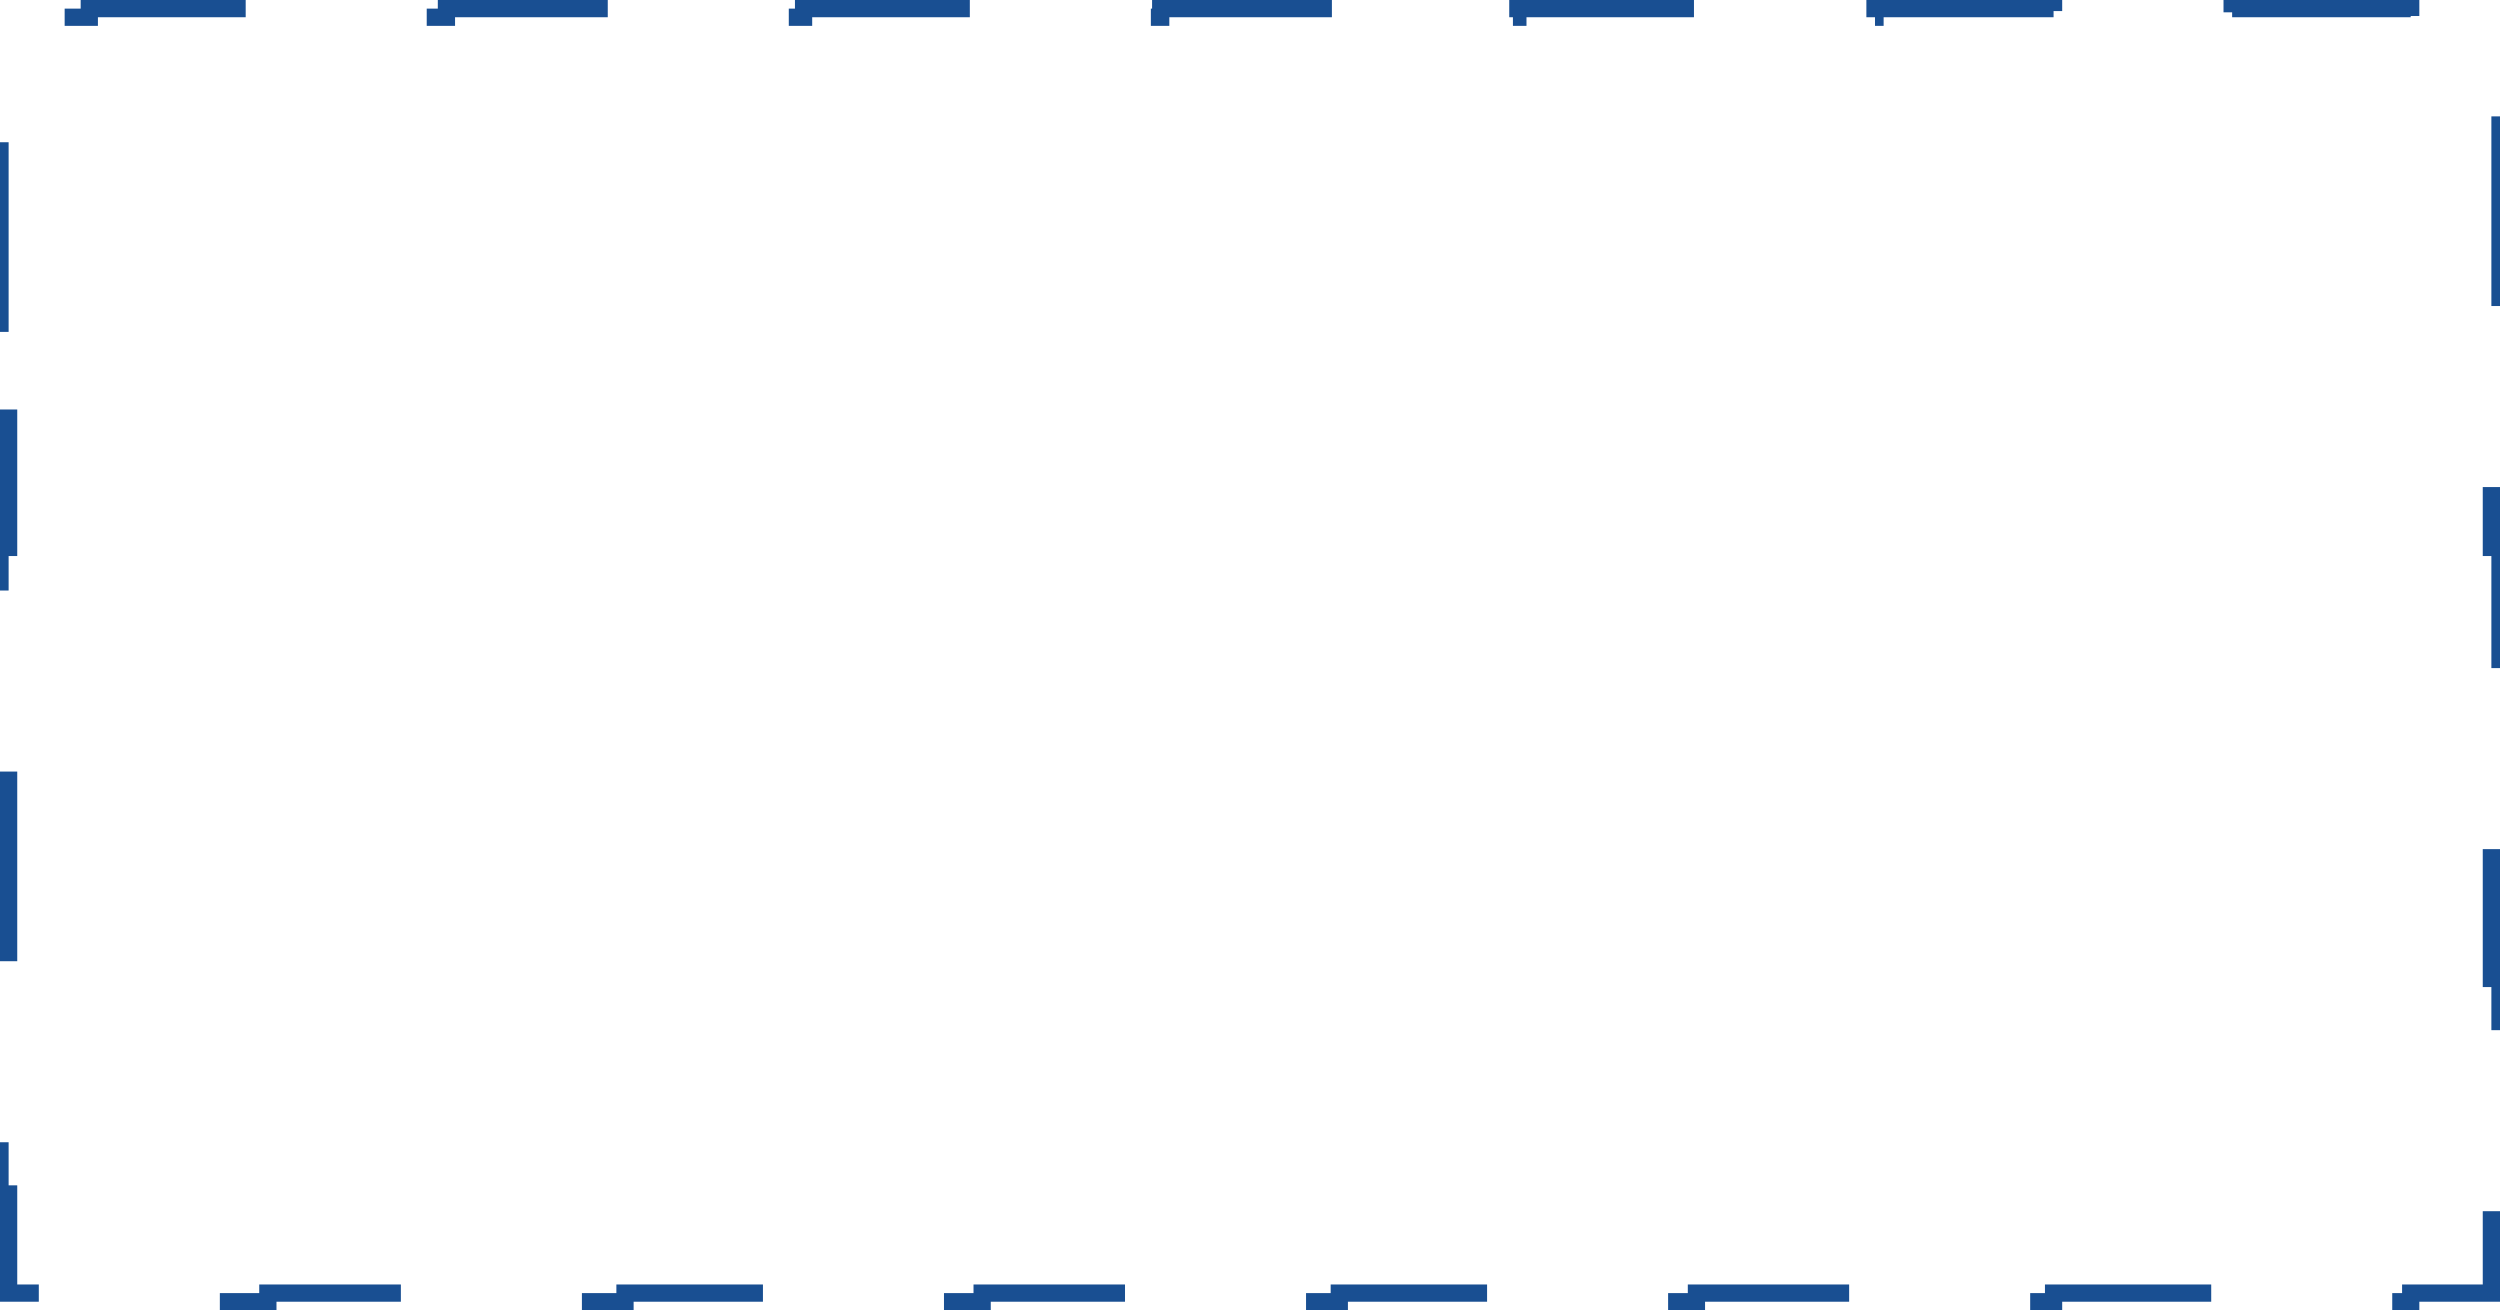 <svg width="145" height="76" viewBox="0 0 145 76" fill="none" xmlns="http://www.w3.org/2000/svg">
<path d="M0 19.25V6.75H0.5V1H5.179V0.5H15.536V1H25.893V0.5H36.25V1H46.607V0.5H56.964V1H67.321V0.5H77.679V1H88.036V0.5H98.393V1H108.75V0.5H119.107V1H129.464V0.5H139.821V1H144.5V6.75H145V19.25H144.5V31.75H145V44.25H144.5V56.75H145V69.25H144.5V75H139.821V75.5H129.464V75H119.107V75.5H108.75V75H98.393V75.5H88.036V75H77.679V75.5H67.321V75H56.964V75.5H46.607V75H36.25V75.5H25.893V75H15.536V75.5H5.179V75H0.5V69.25H0V56.75H0.5V44.25H0V31.75H0.5V19.25H0Z" stroke="#194F92" stroke-dasharray="11 11"/>
</svg>
